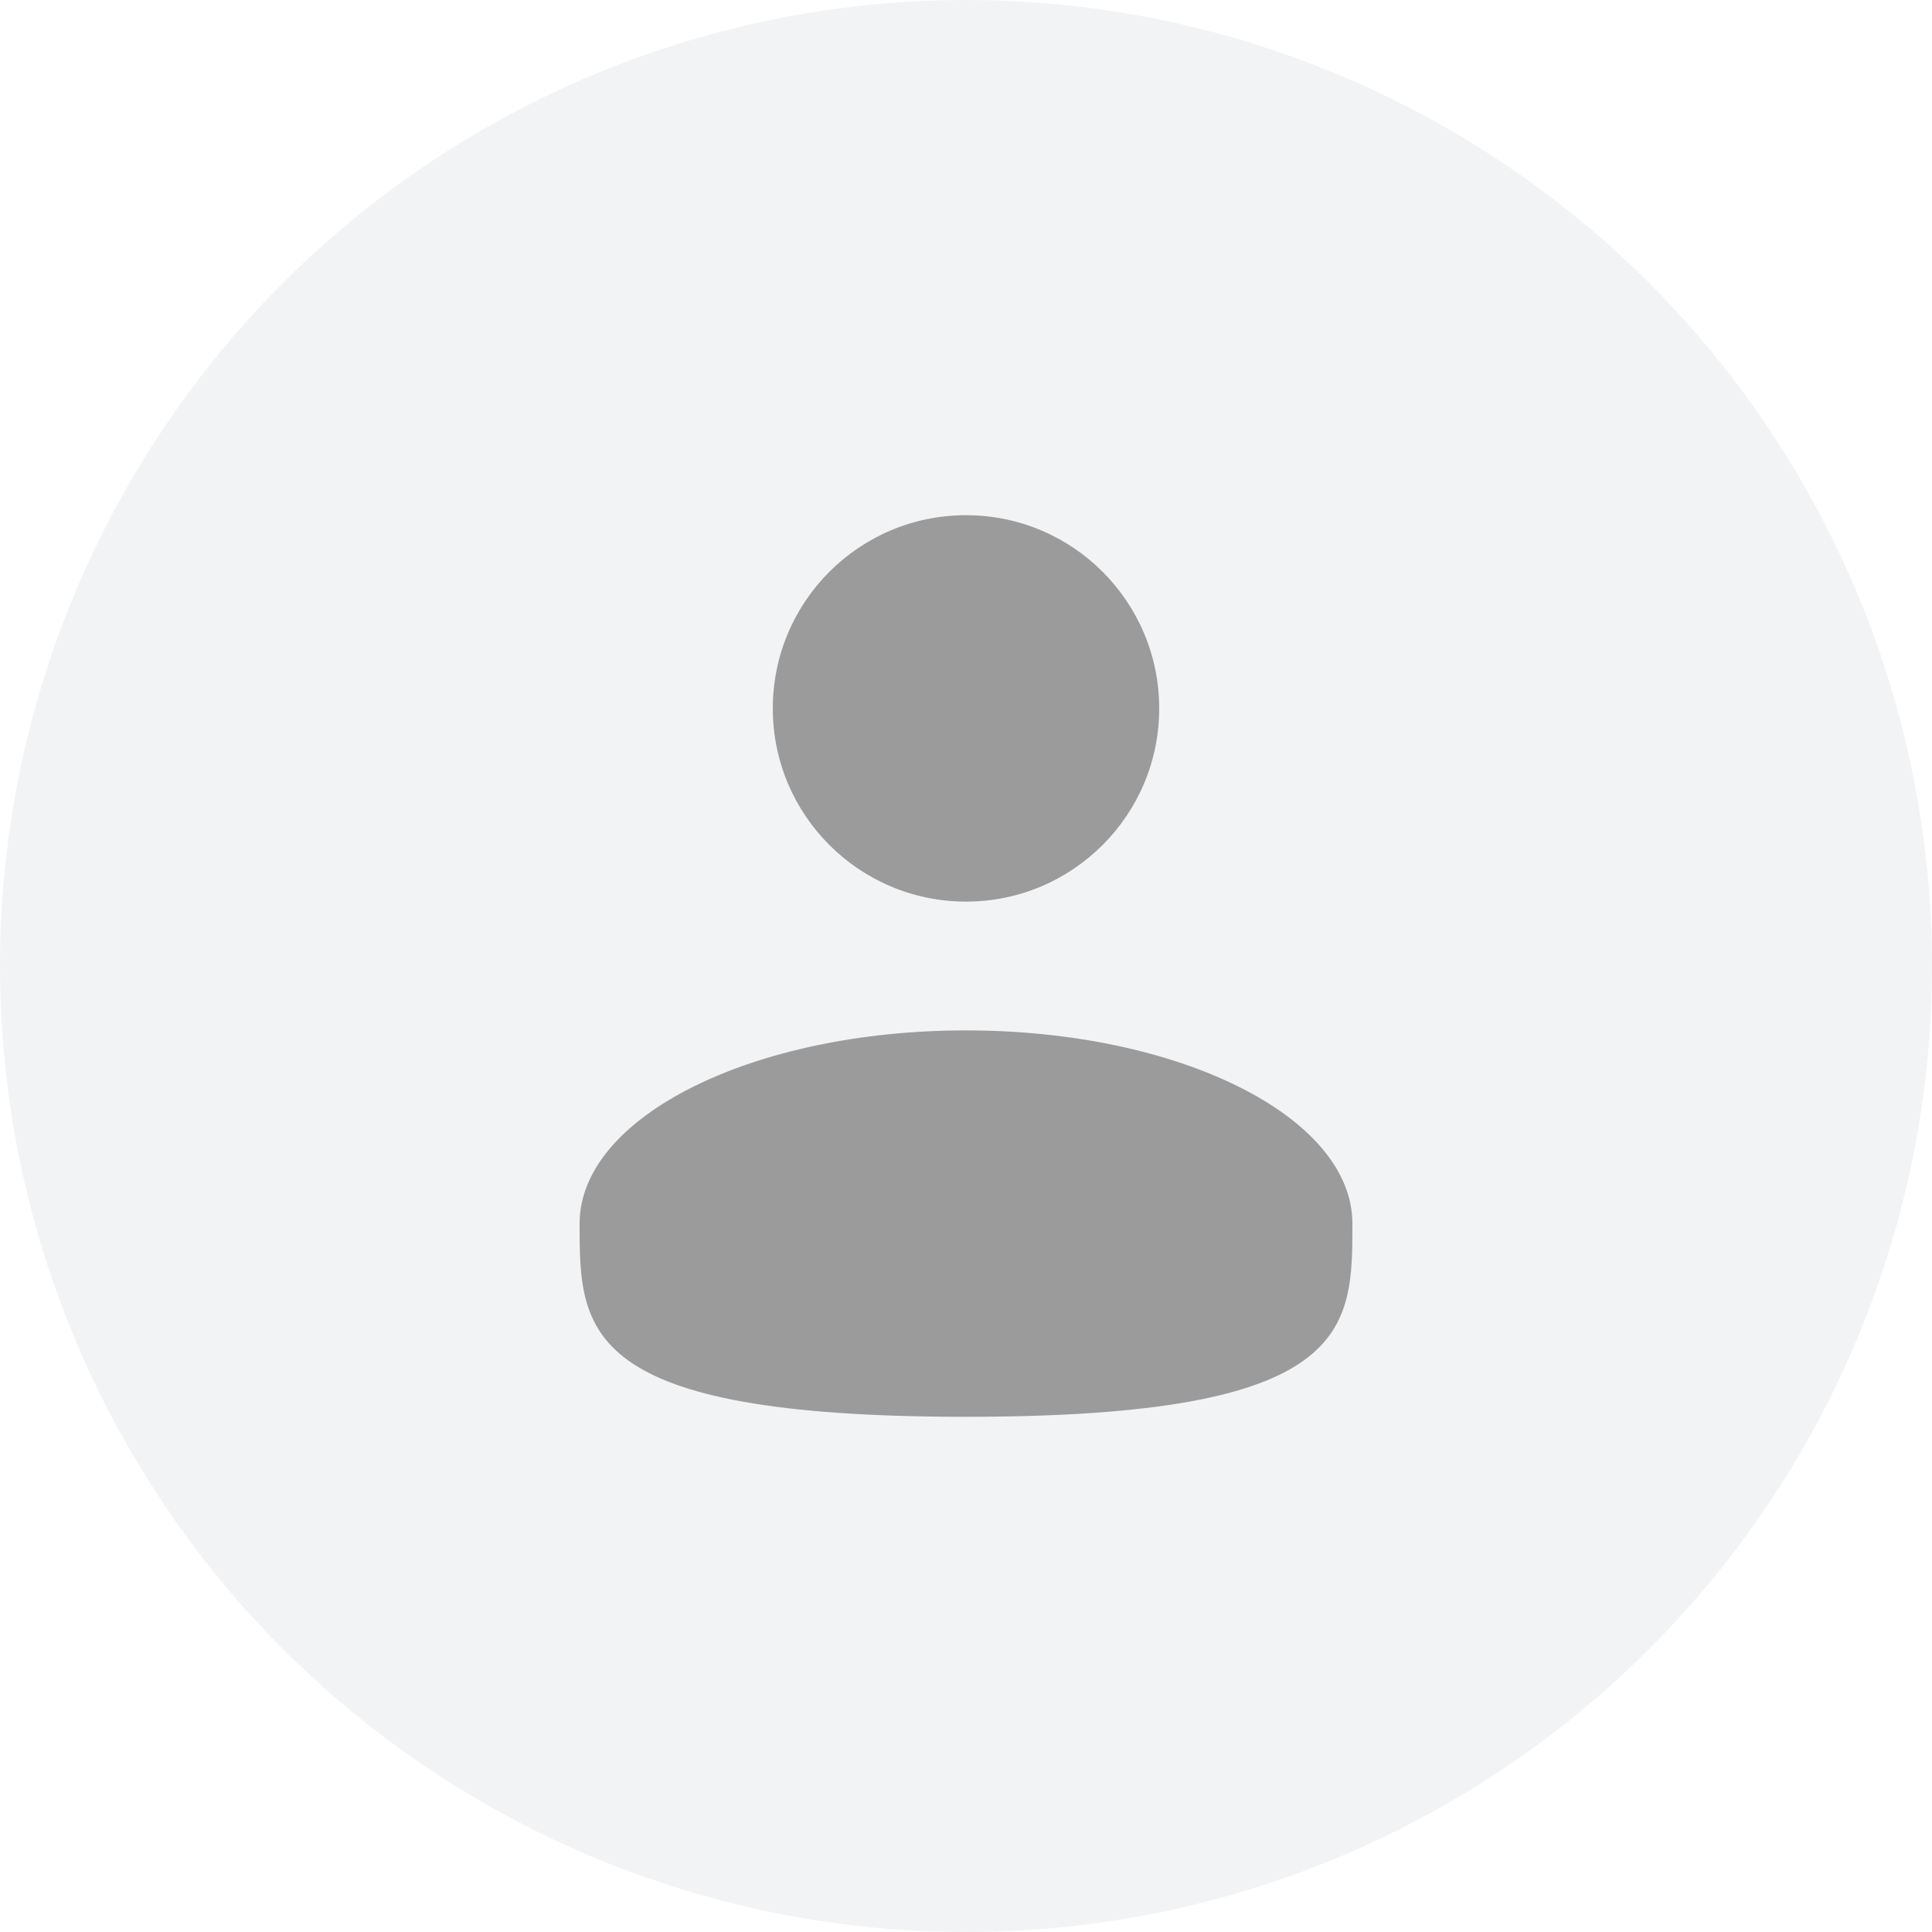 <svg width="24" height="24" viewBox="0 0 24 24" fill="none" xmlns="http://www.w3.org/2000/svg">
<circle opacity="0.15" cx="12" cy="12" r="12" fill="#AAAFBB"/>
<circle cx="12" cy="8.8" r="2.4" fill="#9B9B9B"/>
<path d="M16.8 15.2C16.8 16.526 16.8 17.6 12 17.6C7.2 17.6 7.2 16.526 7.2 15.2C7.2 13.874 9.349 12.8 12 12.8C14.651 12.8 16.8 13.874 16.8 15.2Z" fill="#9B9B9B"/>
</svg>
